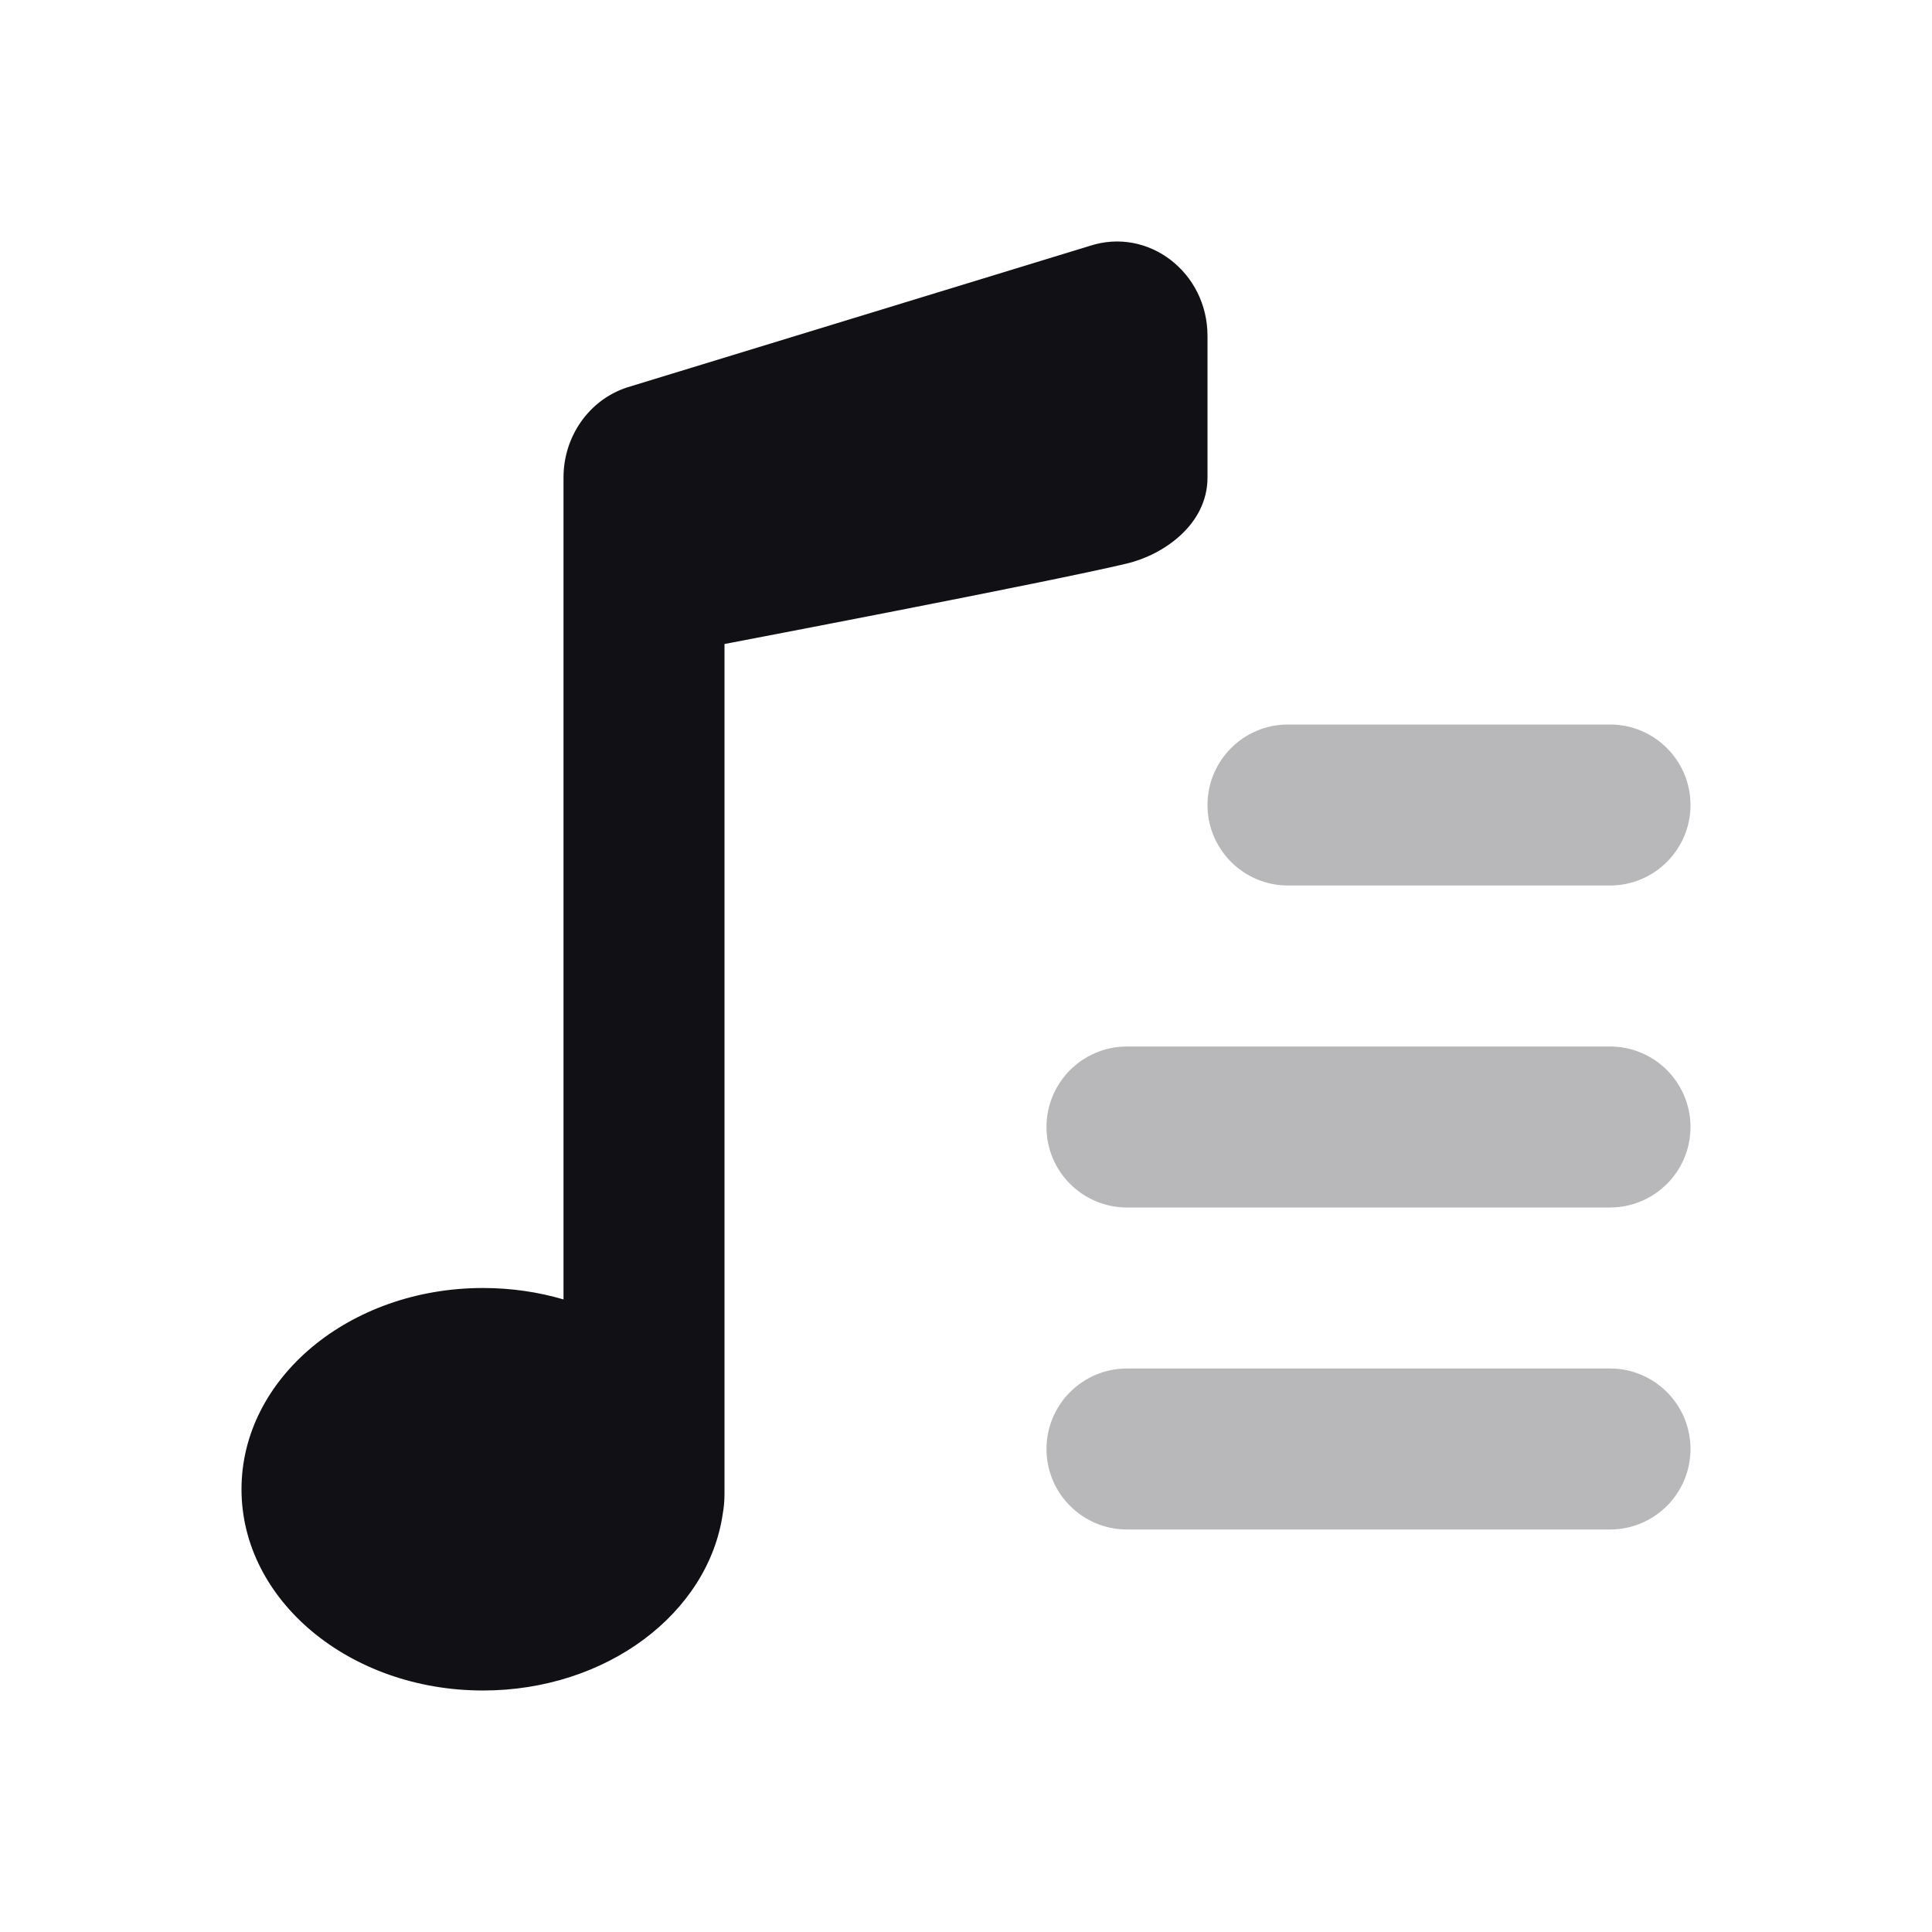 <svg width="24" height="24" viewBox="0 0 24 24" fill="none" xmlns="http://www.w3.org/2000/svg">
<g id="Property 2=Playlist#1">
<path id="Combined Shape" fill-rule="evenodd" clip-rule="evenodd" d="M8.979 18.801C8.993 18.724 9 18.641 9 18.551V18.5V8C9 8 13.026 7.233 14 7C14.451 6.892 15 6.518 15 5.932V4.173C15 3.382 14.264 2.818 13.539 3.054L7.789 4.813C7.32 4.966 7 5.419 7 5.932V16.142C6.687 16.05 6.351 16 6 16C4.343 16 3 17.119 3 18.5C3 19.881 4.343 21 6 21C7.535 21 8.8 20.04 8.979 18.801Z" fill="#111014"/>
<path id="Combined Shape_2" opacity="0.3" fill-rule="evenodd" clip-rule="evenodd" d="M15 10C15 9.448 15.448 9 16 9H20C20.552 9 21 9.448 21 10C21 10.552 20.552 11 20 11H16C15.448 11 15 10.552 15 10ZM13 14C13 13.448 13.448 13 14 13H20C20.552 13 21 13.448 21 14C21 14.552 20.552 15 20 15H14C13.448 15 13 14.552 13 14ZM14 17C13.448 17 13 17.448 13 18C13 18.552 13.448 19 14 19H20C20.552 19 21 18.552 21 18C21 17.448 20.552 17 20 17H14Z" fill="#111014"/>
</g>
</svg>

